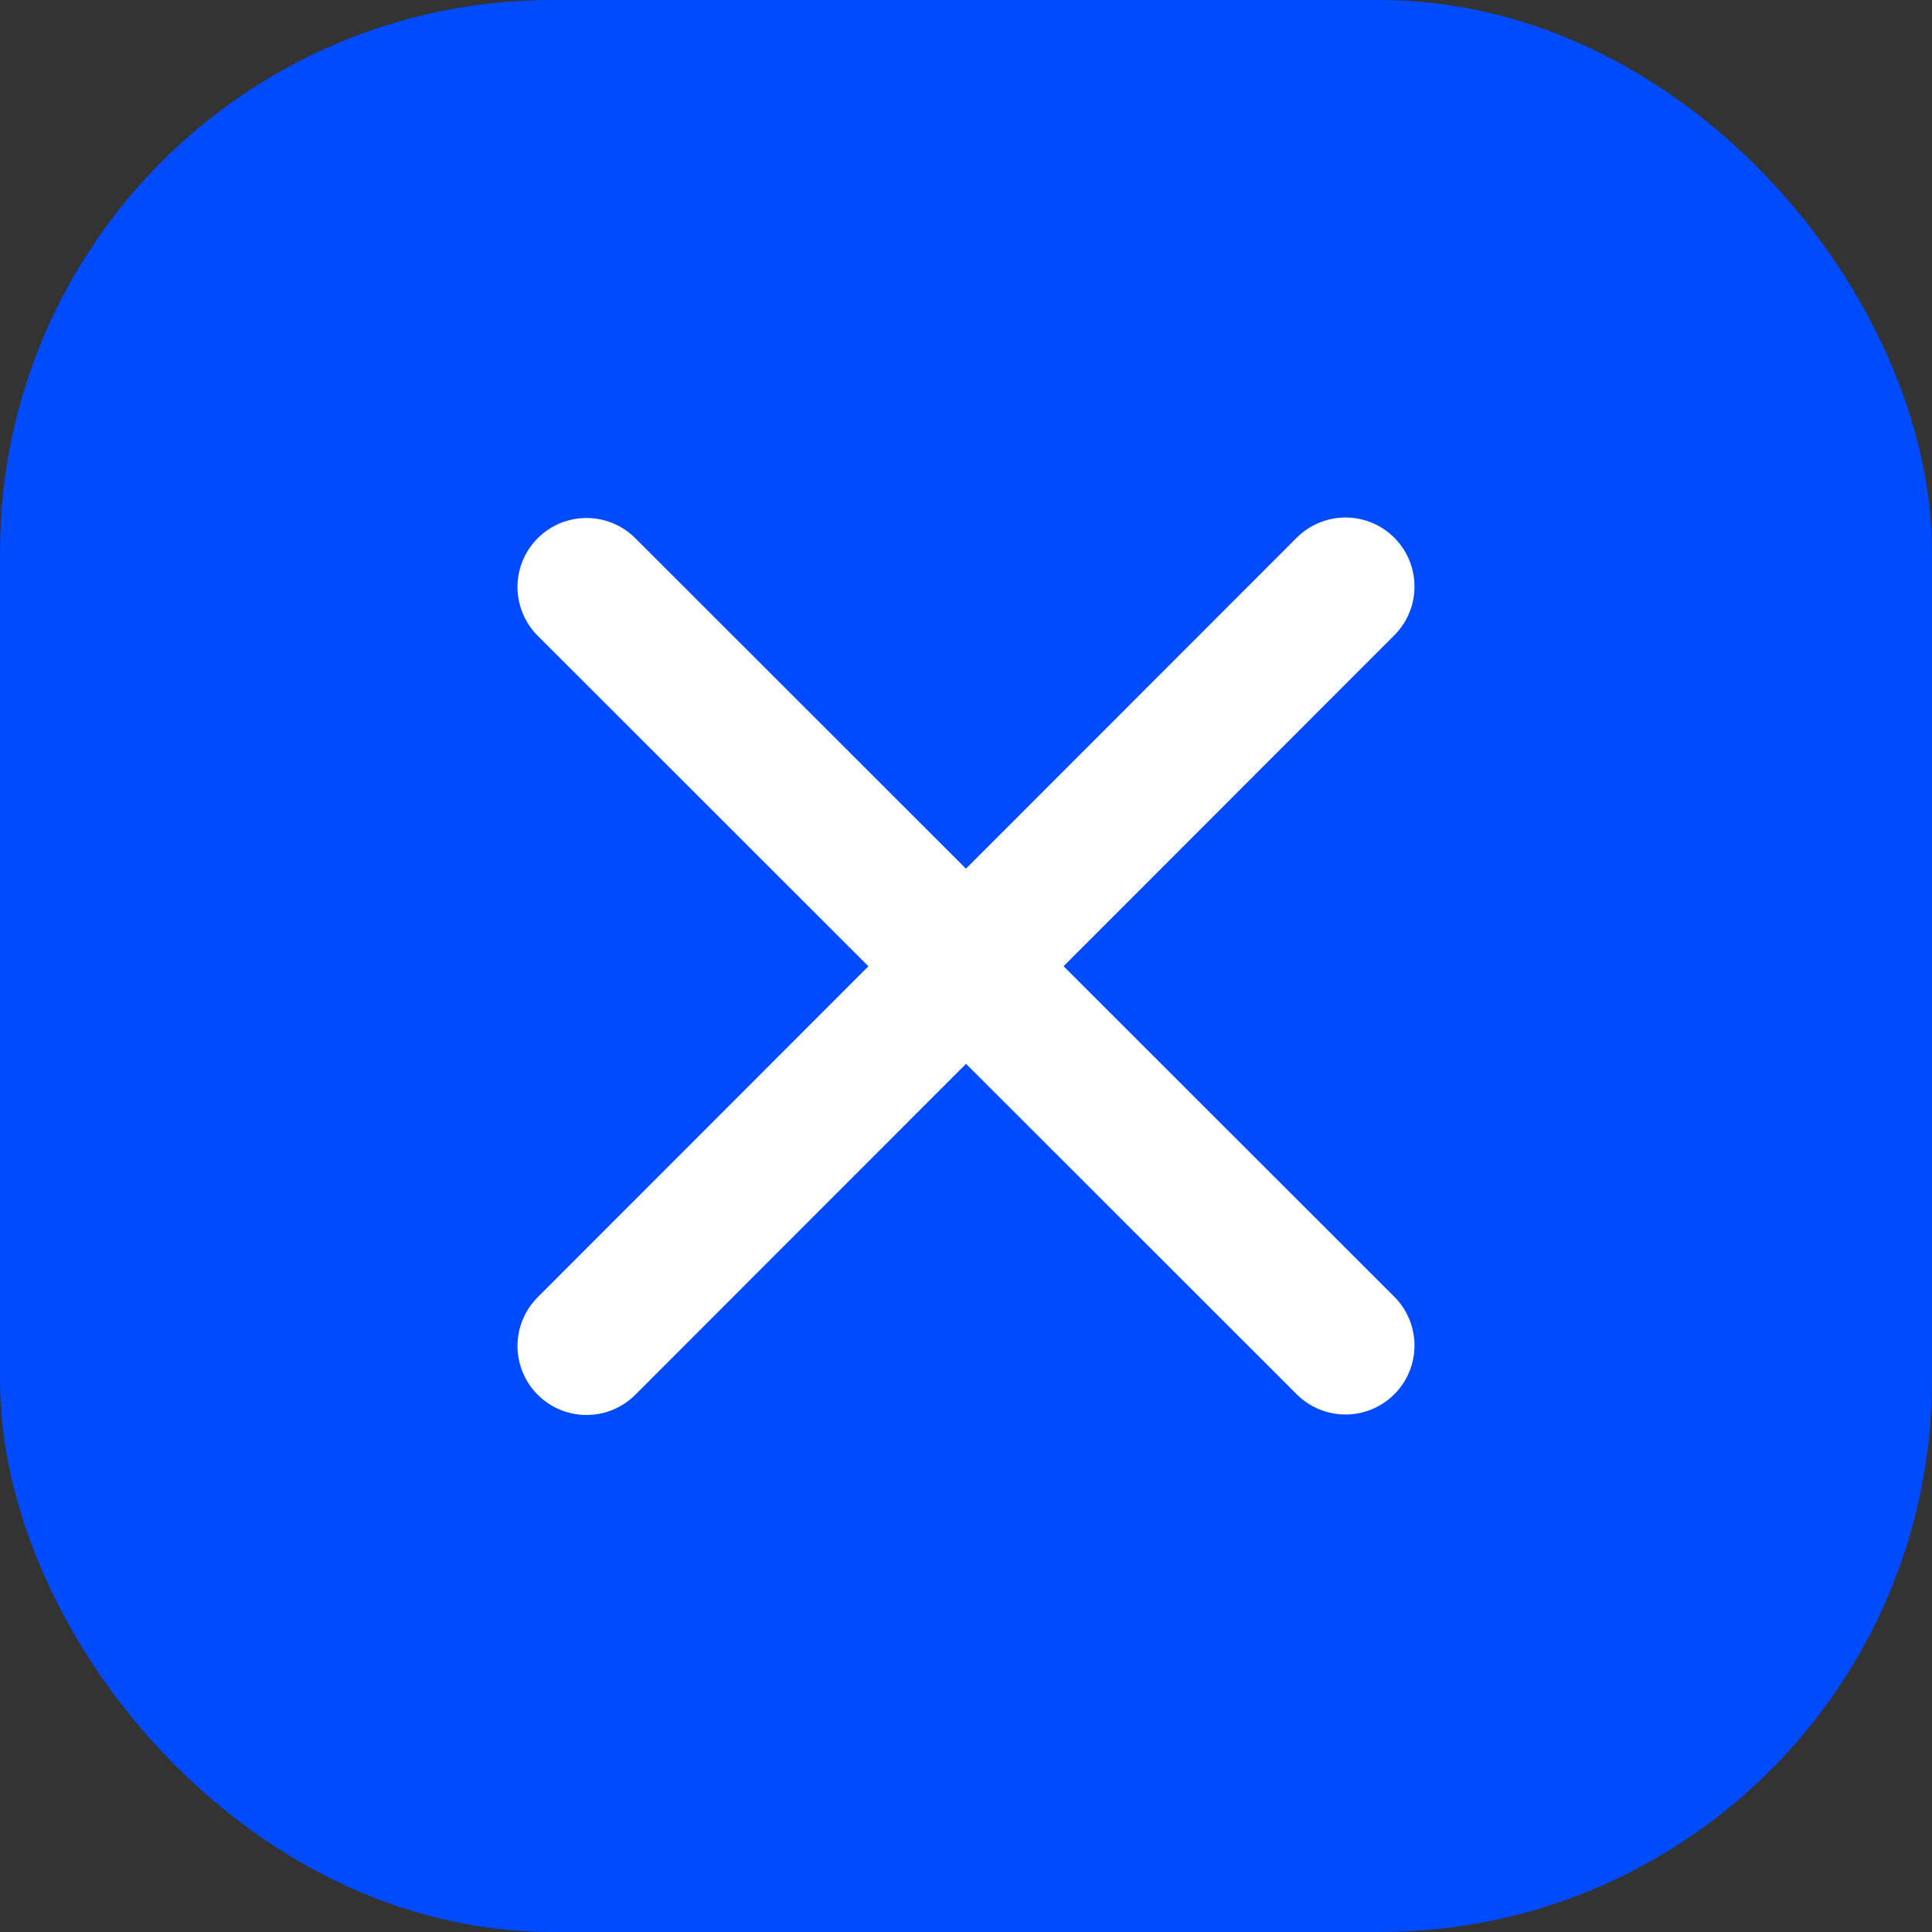 <svg width="28" height="28" viewBox="0 0 28 28" fill="none" xmlns="http://www.w3.org/2000/svg">
<rect x="0" y="0" width="28" height="28" fill="#333333" stroke="none"/>
<rect x="1" y="1" width="26" height="26" rx="7" fill="#004BFE" stroke="#004BFE" stroke-width="2"/>
<path d="M19.5 19.5L8.5 8.507" stroke="white" stroke-width="2" stroke-linecap="round"/>
<path d="M19.5 8.5L8.5 19.507" stroke="white" stroke-width="2" stroke-linecap="round"/>
</svg>

